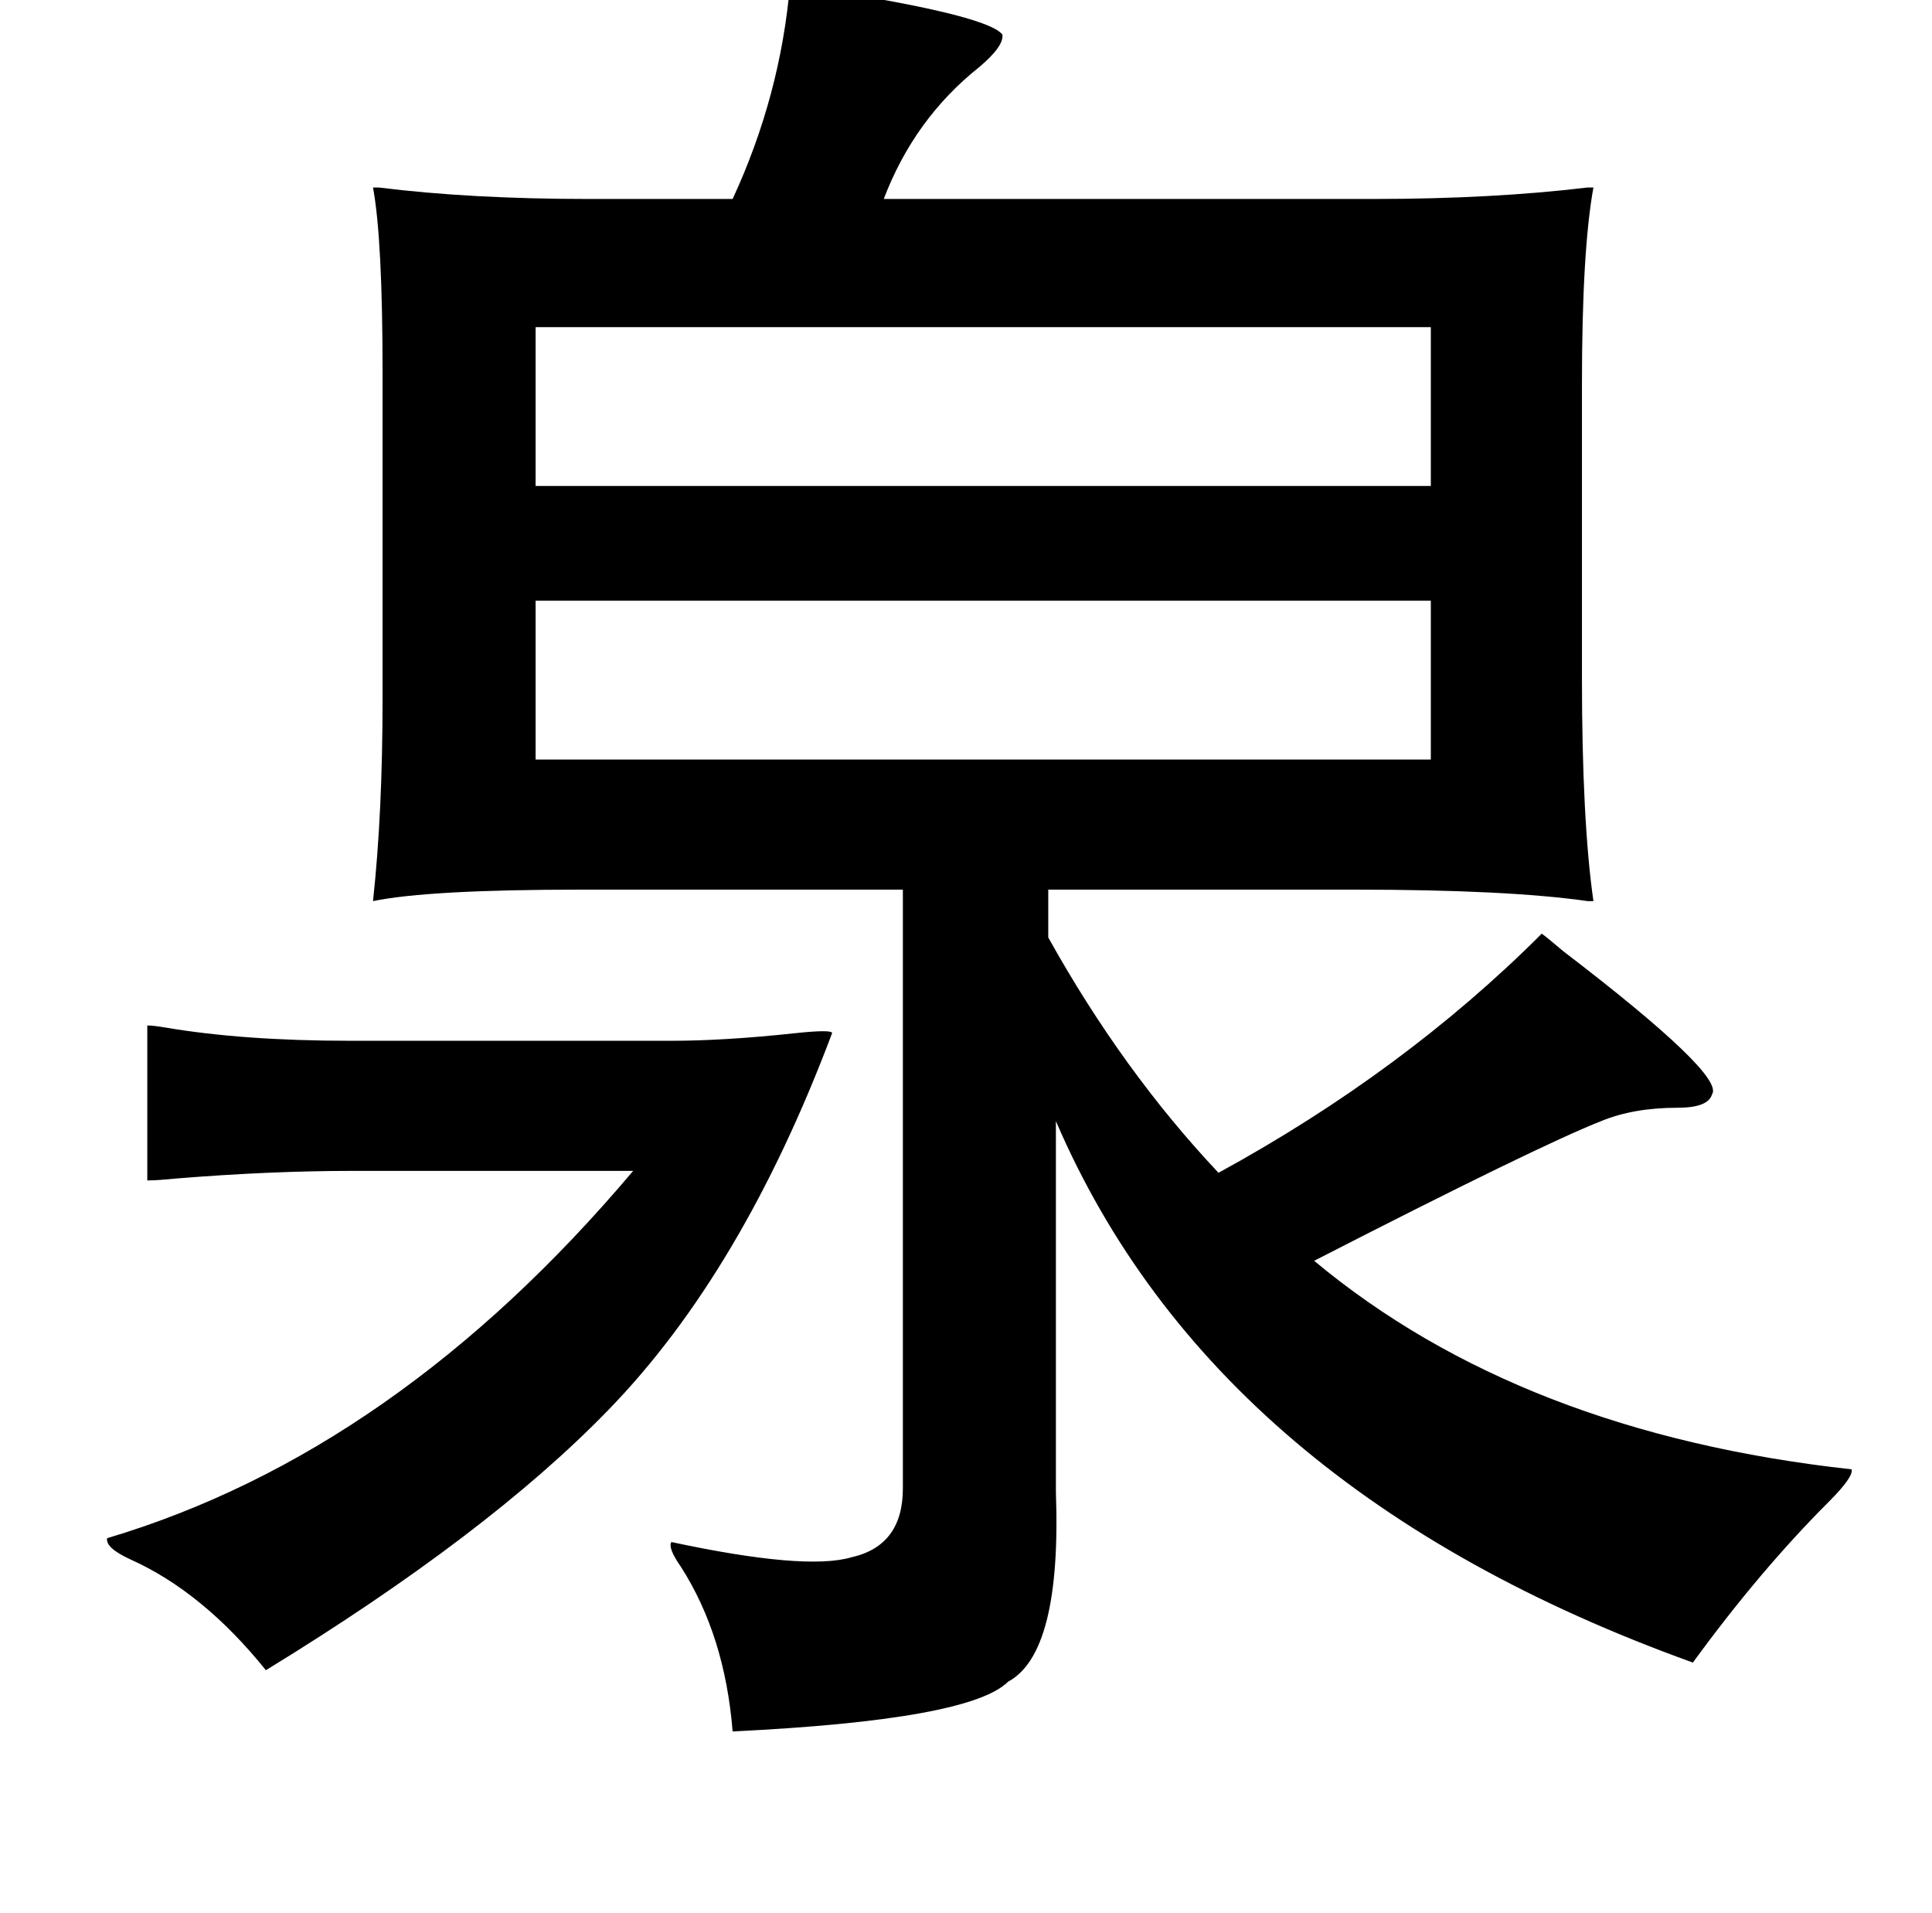 <?xml version="1.0" standalone="no"?>
<!DOCTYPE svg PUBLIC "-//W3C//DTD SVG 1.1//EN" "http://www.w3.org/Graphics/SVG/1.1/DTD/svg11.dtd" >
<svg xmlns="http://www.w3.org/2000/svg" xmlns:xlink="http://www.w3.org/1999/xlink" version="1.1" viewBox="-10 0 1010 1000">
   <path fill="currentColor"
d="M403 -8q102 15 111 26q1 6 -12 17q-34 27 -50 69h256q62 0 112 -6h3q-6 33 -6 103v153q0 75 6 117h-3q-42 -6 -122 -6h-160v25q39 70 89 123q97 -53 169 -125q4 3 11 9q85 65 78 75q-2 7 -18 7q-23 0 -40 7q-33 13 -150 73q108 90 281 109q1 4 -12 17q-36 36 -71 84
q-250 -90 -333 -283v194q3 84 -25 99q-20 20 -144 26q-4 -50 -27 -86q-7 -10 -5 -13q70 15 94 8q27 -6 27 -36v-313h-168q-80 0 -109 6q5 -46 5 -106v-170q0 -70 -5 -97h3q48 6 110 6h75q25 -54 30 -112zM270 171v83h468v-83h-468zM270 314v83h468v-83h-468zM425 540
q-47 125 -117 197q-63 65 -179 136q-33 -41 -71 -58q-13 -6 -12 -11q151 -45 275 -192h-146q-44 0 -93 4q-10 1 -15 1v-81q3 0 9 1q41 7 97 7h168q28 0 65 -4q19 -2 19 0z" />
</svg>

